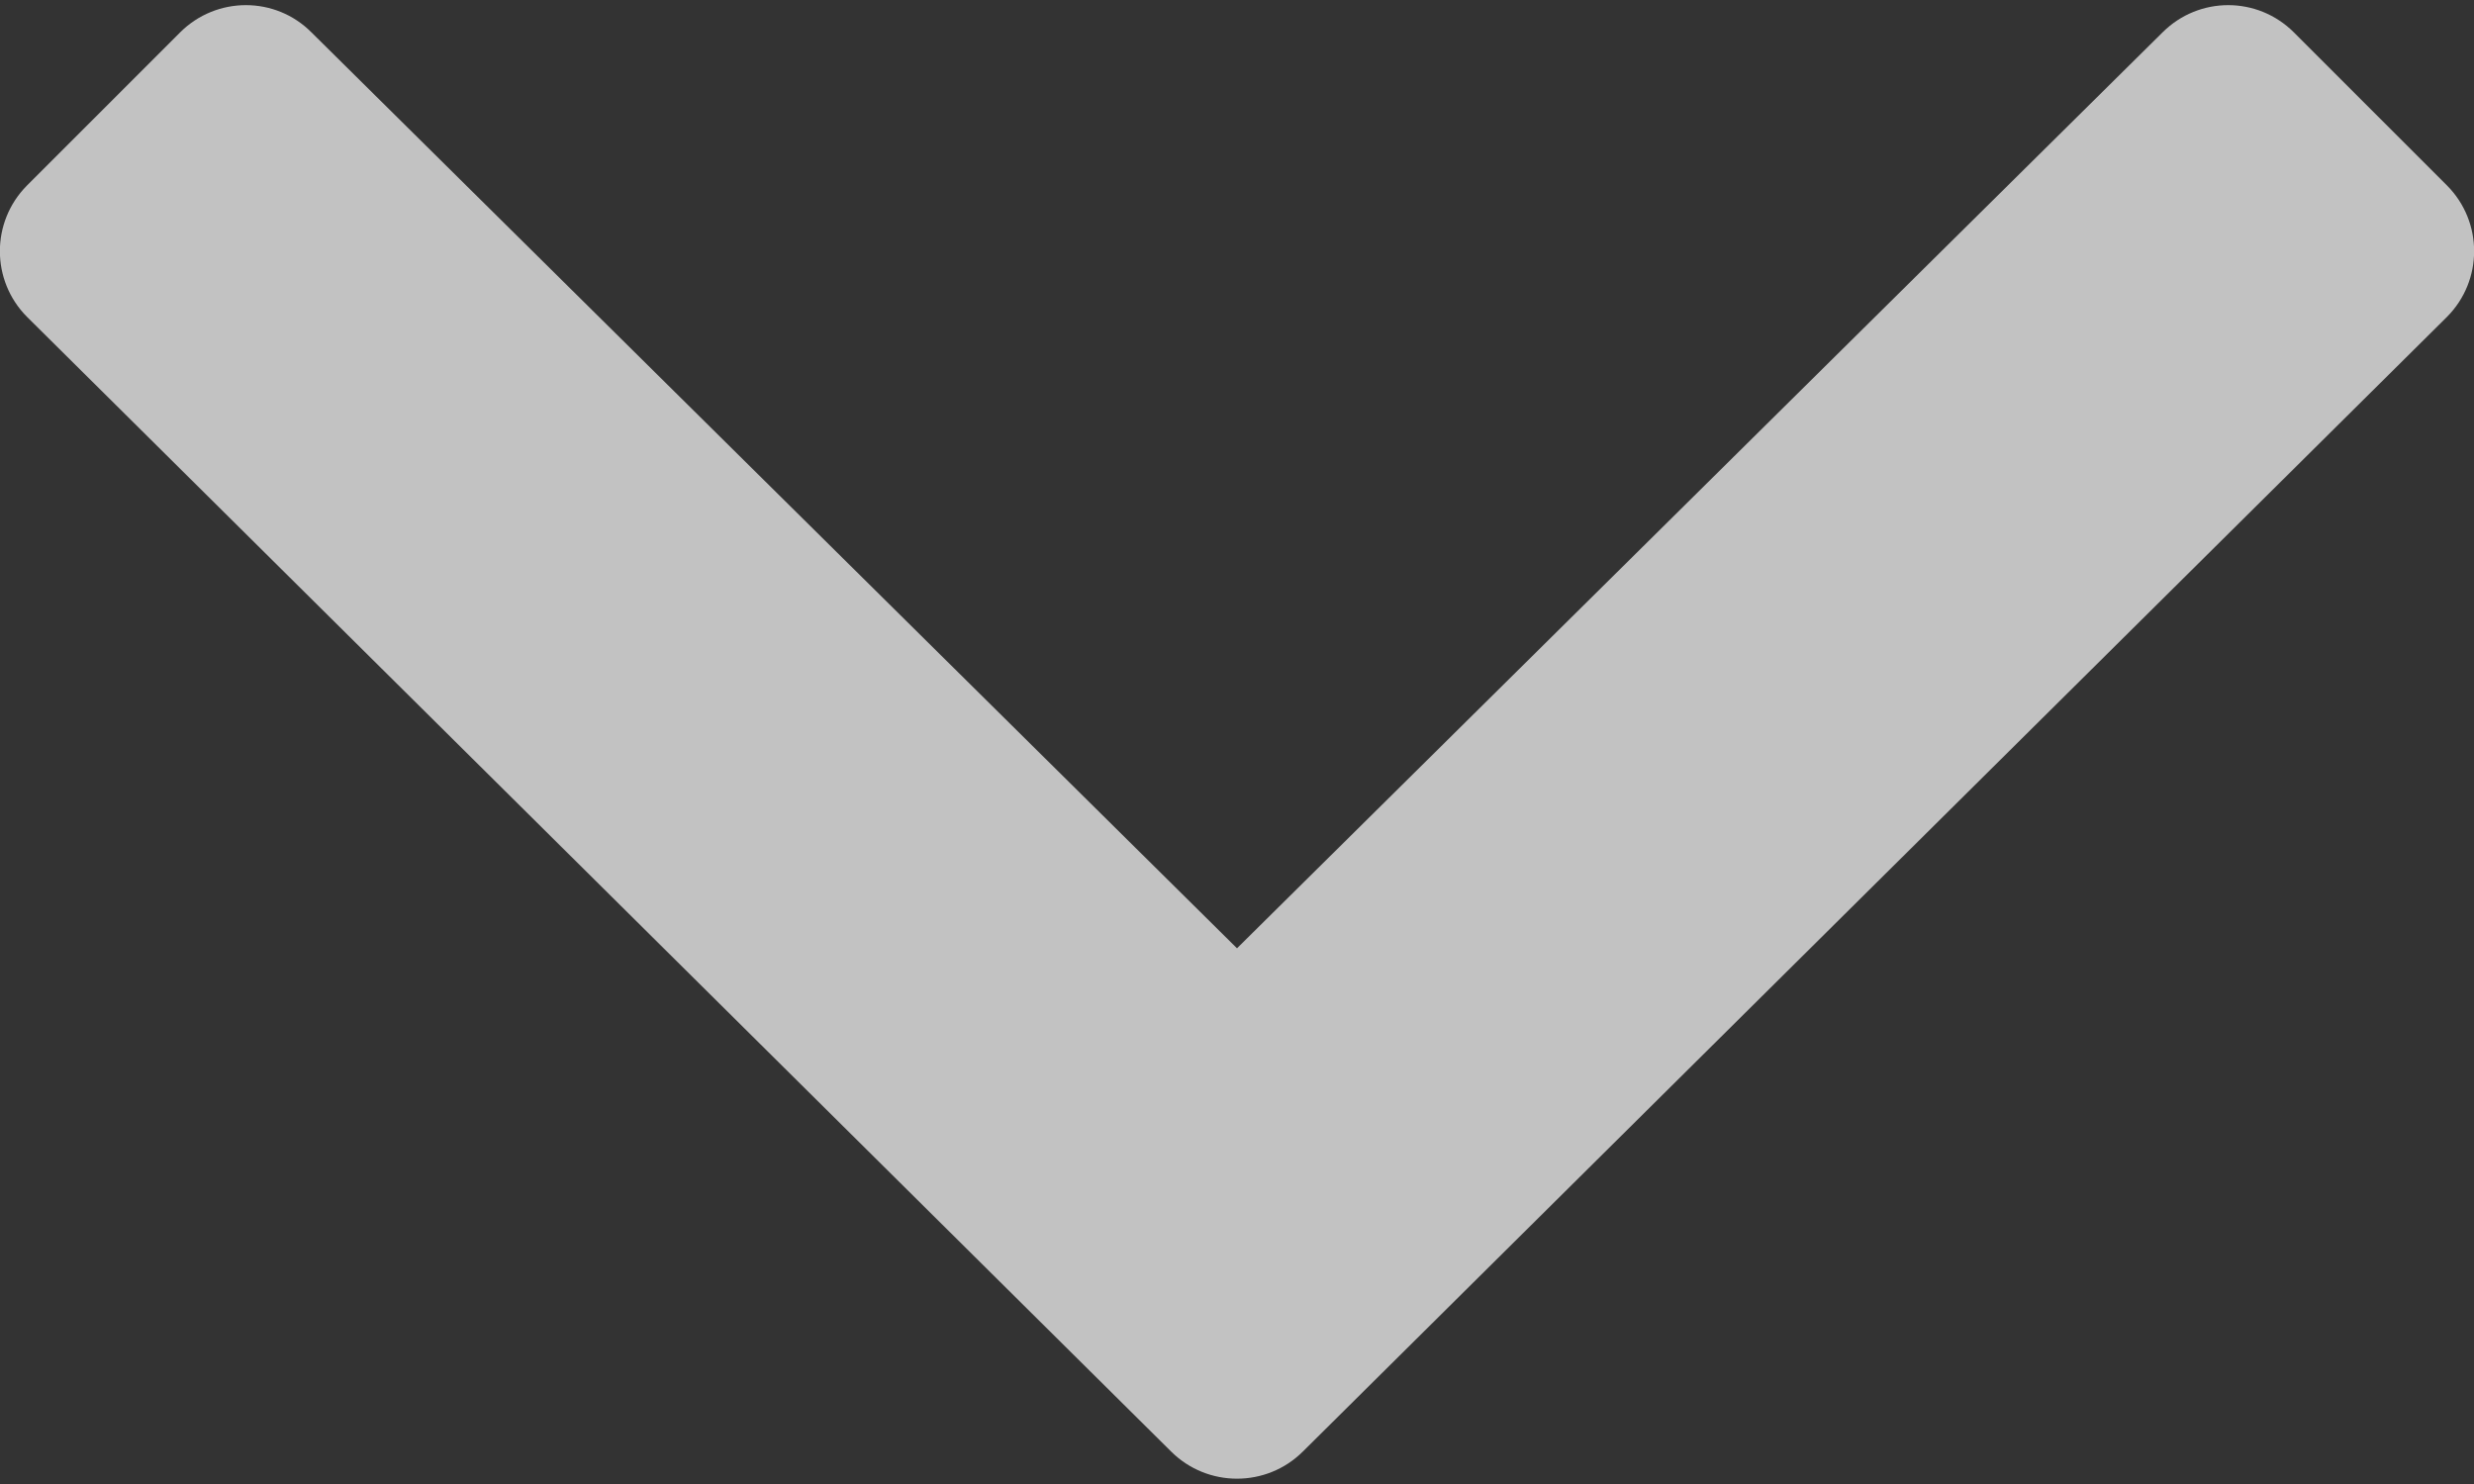 <svg width="10" height="6" viewBox="0 0 10 6" fill="none" xmlns="http://www.w3.org/2000/svg">
<rect x="0" y="0" width="10" height="6" fill="#333333" stroke="none"/>
<path d="M4.734 5.869L0.109 1.281C-0.037 1.134 -0.037 0.897 0.109 0.75L0.728 0.131C0.875 -0.016 1.113 -0.016 1.259 0.131L5 3.834L8.741 0.131C8.888 -0.016 9.125 -0.016 9.272 0.131L9.891 0.75C10.037 0.897 10.037 1.134 9.891 1.281L5.266 5.869C5.119 6.015 4.881 6.015 4.734 5.869Z" fill="white" fill-opacity="0.7"/>
</svg>
